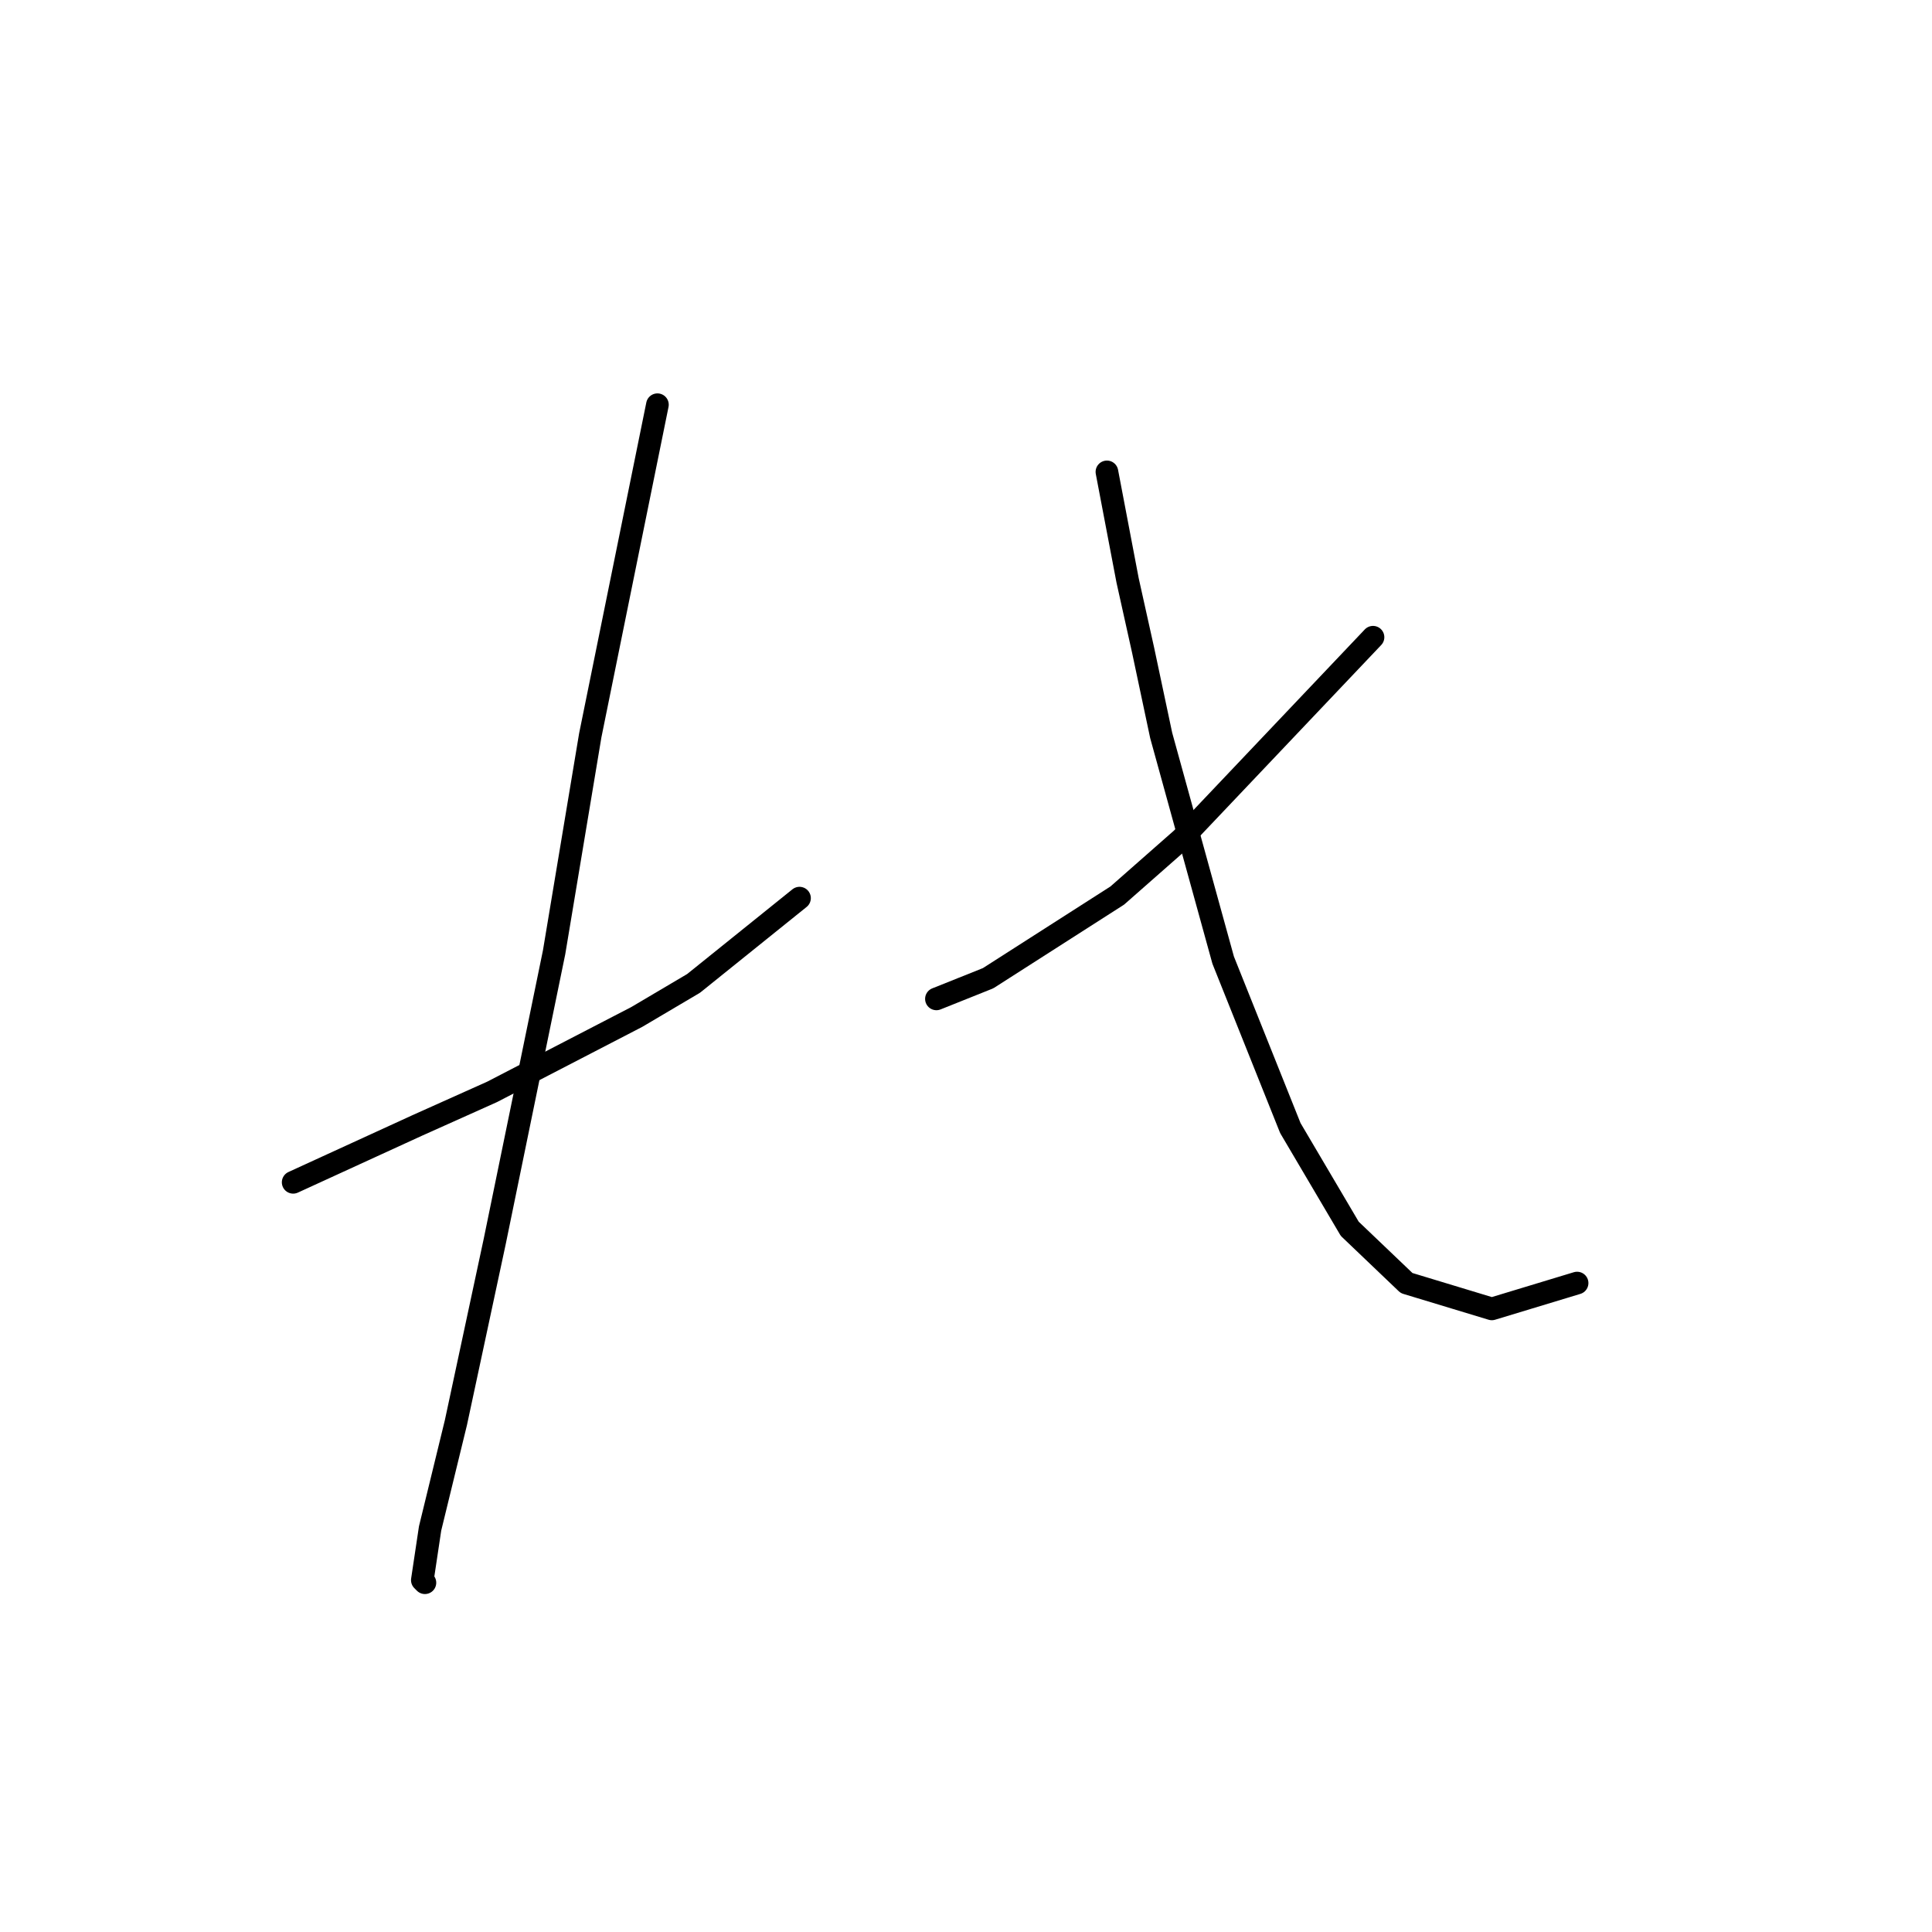 <?xml version="1.0" standalone="no"?>
    <svg width="256" height="256" xmlns="http://www.w3.org/2000/svg" version="1.1">
    <polyline stroke="black" stroke-width="3" stroke-linecap="round" fill="transparent" stroke-linejoin="round" points="38.846 156.662 47.062 152.896 55.277 149.131 65.204 144.681 84.373 134.754 91.904 130.304 105.939 119.008 105.939 119.008 " />
        <polyline stroke="black" stroke-width="3" stroke-linecap="round" fill="transparent" stroke-linejoin="round" points="87.112 53.627 82.662 75.535 78.212 97.442 73.419 126.196 65.546 164.535 60.412 188.496 56.989 202.531 55.962 209.377 56.304 209.719 56.304 209.719 " />
        <polyline stroke="black" stroke-width="3" stroke-linecap="round" fill="transparent" stroke-linejoin="round" points="181.931 84.435 169.266 97.785 156.6 111.135 148.042 118.666 130.927 129.619 124.081 132.358 124.081 132.358 " />
        <polyline stroke="black" stroke-width="3" stroke-linecap="round" fill="transparent" stroke-linejoin="round" points="146.673 62.527 148.042 69.715 149.412 76.904 151.466 86.146 153.862 97.442 162.077 127.223 170.977 149.473 178.85 162.823 186.381 170.012 197.677 173.435 208.973 170.012 208.973 170.012 " />
        </svg>